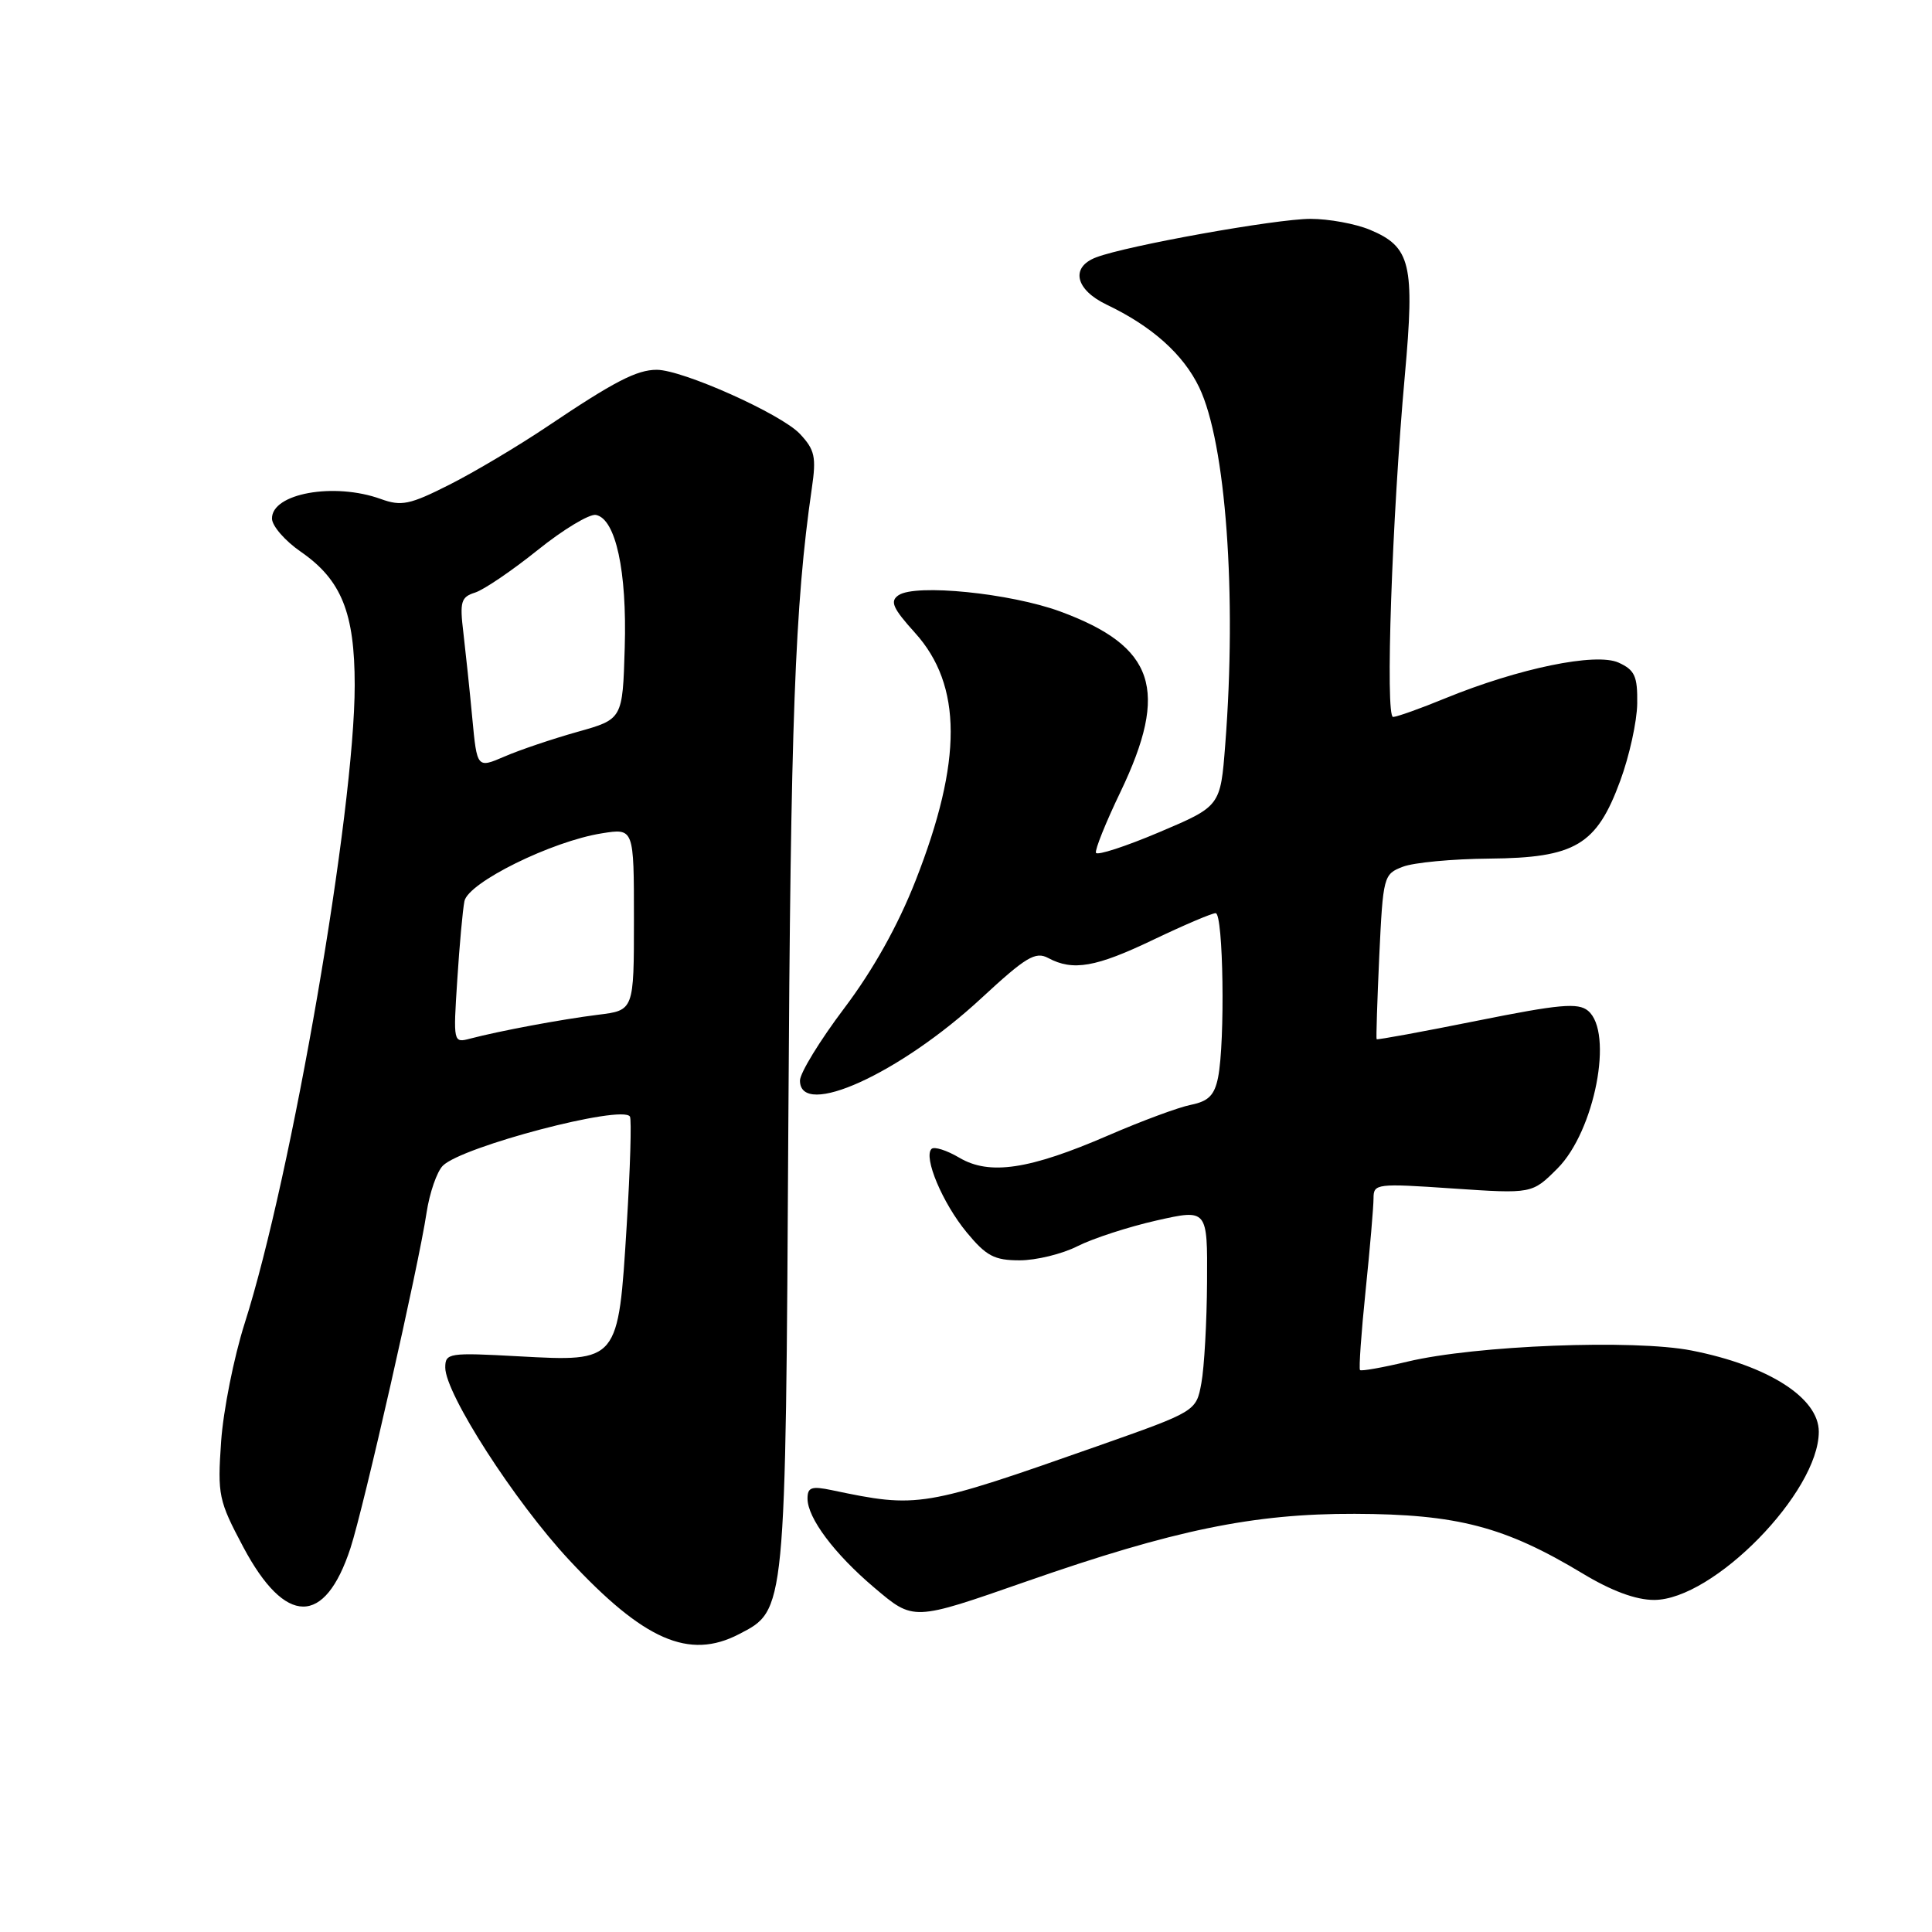 <?xml version="1.0" encoding="UTF-8" standalone="no"?>
<!DOCTYPE svg PUBLIC "-//W3C//DTD SVG 1.1//EN" "http://www.w3.org/Graphics/SVG/1.1/DTD/svg11.dtd" >
<svg xmlns="http://www.w3.org/2000/svg" xmlns:xlink="http://www.w3.org/1999/xlink" version="1.1" viewBox="0 0 256 256">
 <g >
 <path fill="currentColor"
d=" M 97.91 216.54 C 104.14 213.32 104.09 213.92 104.46 148.72 C 104.76 95.44 105.32 80.23 107.57 64.71 C 108.18 60.55 107.97 59.60 105.99 57.49 C 103.51 54.85 90.44 49.00 87.02 49.00 C 84.38 49.00 81.38 50.55 72.52 56.51 C 68.68 59.09 62.85 62.56 59.56 64.22 C 54.30 66.88 53.19 67.11 50.46 66.12 C 44.27 63.88 35.97 65.38 36.04 68.73 C 36.06 69.70 37.78 71.68 39.86 73.11 C 45.24 76.83 47.00 81.19 47.00 90.78 C 47.00 107.42 38.66 155.81 32.41 175.38 C 30.99 179.85 29.59 186.88 29.30 191.00 C 28.81 198.11 28.96 198.83 32.24 205.00 C 37.81 215.46 43.04 215.51 46.44 205.13 C 48.20 199.74 55.47 167.73 56.52 160.70 C 56.92 158.06 57.89 155.25 58.68 154.46 C 61.22 151.92 82.47 146.34 83.47 147.95 C 83.70 148.33 83.51 154.83 83.04 162.39 C 81.92 180.51 81.98 180.44 68.75 179.72 C 59.46 179.21 59.00 179.28 59.00 181.21 C 59.00 184.67 68.18 198.94 75.40 206.69 C 85.31 217.35 91.30 219.97 97.91 216.54 Z  M 136.00 209.55 C 155.56 202.72 166.11 200.55 179.50 200.59 C 193.07 200.63 199.39 202.28 209.68 208.48 C 213.52 210.80 216.75 212.00 219.17 212.00 C 227.02 212.00 241.00 197.73 241.00 189.71 C 241.00 185.22 234.31 180.95 224.14 178.95 C 216.52 177.45 195.49 178.27 186.51 180.42 C 183.21 181.21 180.38 181.71 180.21 181.54 C 180.04 181.37 180.37 176.63 180.95 171.01 C 181.53 165.39 182.00 159.88 182.00 158.77 C 182.00 156.84 182.41 156.79 192.50 157.48 C 203.01 158.19 203.01 158.19 206.37 154.83 C 211.31 149.89 213.85 136.78 210.42 133.93 C 209.10 132.84 206.65 133.06 195.70 135.26 C 188.48 136.71 182.50 137.81 182.41 137.70 C 182.33 137.59 182.49 132.63 182.76 126.67 C 183.26 116.12 183.33 115.82 185.88 114.85 C 187.32 114.29 192.47 113.81 197.33 113.77 C 208.73 113.67 211.56 111.99 214.69 103.46 C 215.90 100.18 216.91 95.58 216.94 93.23 C 216.99 89.60 216.62 88.78 214.47 87.80 C 211.46 86.44 201.26 88.54 191.50 92.53 C 188.20 93.89 185.09 94.99 184.59 95.00 C 183.54 95.00 184.44 68.65 186.15 49.73 C 187.48 34.99 186.93 32.71 181.53 30.45 C 179.62 29.65 176.07 29.00 173.64 29.00 C 169.11 29.00 149.30 32.55 145.25 34.10 C 141.81 35.40 142.47 38.37 146.62 40.36 C 152.64 43.23 156.79 46.94 158.90 51.33 C 162.43 58.69 163.90 78.79 162.35 98.67 C 161.72 106.83 161.72 106.83 153.61 110.27 C 149.15 112.16 145.37 113.39 145.22 113.00 C 145.06 112.62 146.52 108.98 148.47 104.93 C 154.95 91.39 153.04 85.66 140.50 81.03 C 133.89 78.60 121.32 77.33 119.06 78.87 C 117.89 79.67 118.28 80.57 121.24 83.85 C 127.52 90.80 127.55 100.81 121.33 116.66 C 118.99 122.63 115.69 128.53 111.87 133.59 C 108.64 137.87 106.00 142.18 106.00 143.18 C 106.00 148.28 119.22 142.28 130.03 132.27 C 135.94 126.80 137.20 126.04 138.89 126.94 C 142.17 128.70 145.21 128.17 152.86 124.50 C 156.88 122.58 160.58 121.00 161.08 121.00 C 162.10 121.00 162.35 138.02 161.40 142.77 C 160.93 145.12 160.13 145.92 157.82 146.39 C 156.18 146.71 151.26 148.54 146.87 150.44 C 136.39 154.98 131.11 155.77 127.11 153.40 C 125.43 152.41 123.78 151.89 123.43 152.24 C 122.33 153.33 124.89 159.41 128.08 163.28 C 130.68 166.43 131.75 167.00 135.11 167.00 C 137.29 167.00 140.75 166.16 142.79 165.12 C 144.83 164.09 149.54 162.56 153.25 161.72 C 160.00 160.20 160.00 160.20 159.94 169.85 C 159.91 175.16 159.57 181.19 159.19 183.26 C 158.50 187.01 158.50 187.01 145.50 191.59 C 122.28 199.76 121.67 199.86 110.25 197.46 C 107.53 196.89 107.00 197.07 107.00 198.57 C 107.00 201.14 110.55 205.88 115.81 210.34 C 121.09 214.81 120.89 214.82 136.00 209.55 Z  M 60.59 129.86 C 60.88 125.26 61.31 120.56 61.54 119.41 C 62.03 116.94 73.11 111.47 79.75 110.42 C 84.00 109.74 84.00 109.74 84.00 121.81 C 84.00 133.88 84.00 133.88 79.25 134.46 C 74.38 135.07 66.23 136.59 62.27 137.63 C 60.07 138.21 60.05 138.13 60.59 129.86 Z  M 62.58 95.15 C 62.24 91.49 61.70 86.40 61.40 83.84 C 60.90 79.73 61.08 79.11 62.95 78.52 C 64.11 78.15 67.84 75.62 71.24 72.89 C 74.63 70.16 78.11 68.07 78.96 68.23 C 81.58 68.74 83.09 75.66 82.78 85.83 C 82.50 95.30 82.50 95.30 76.50 96.98 C 73.20 97.91 68.86 99.37 66.86 100.24 C 63.21 101.81 63.21 101.81 62.58 95.15 Z "/>
</g>
</svg>